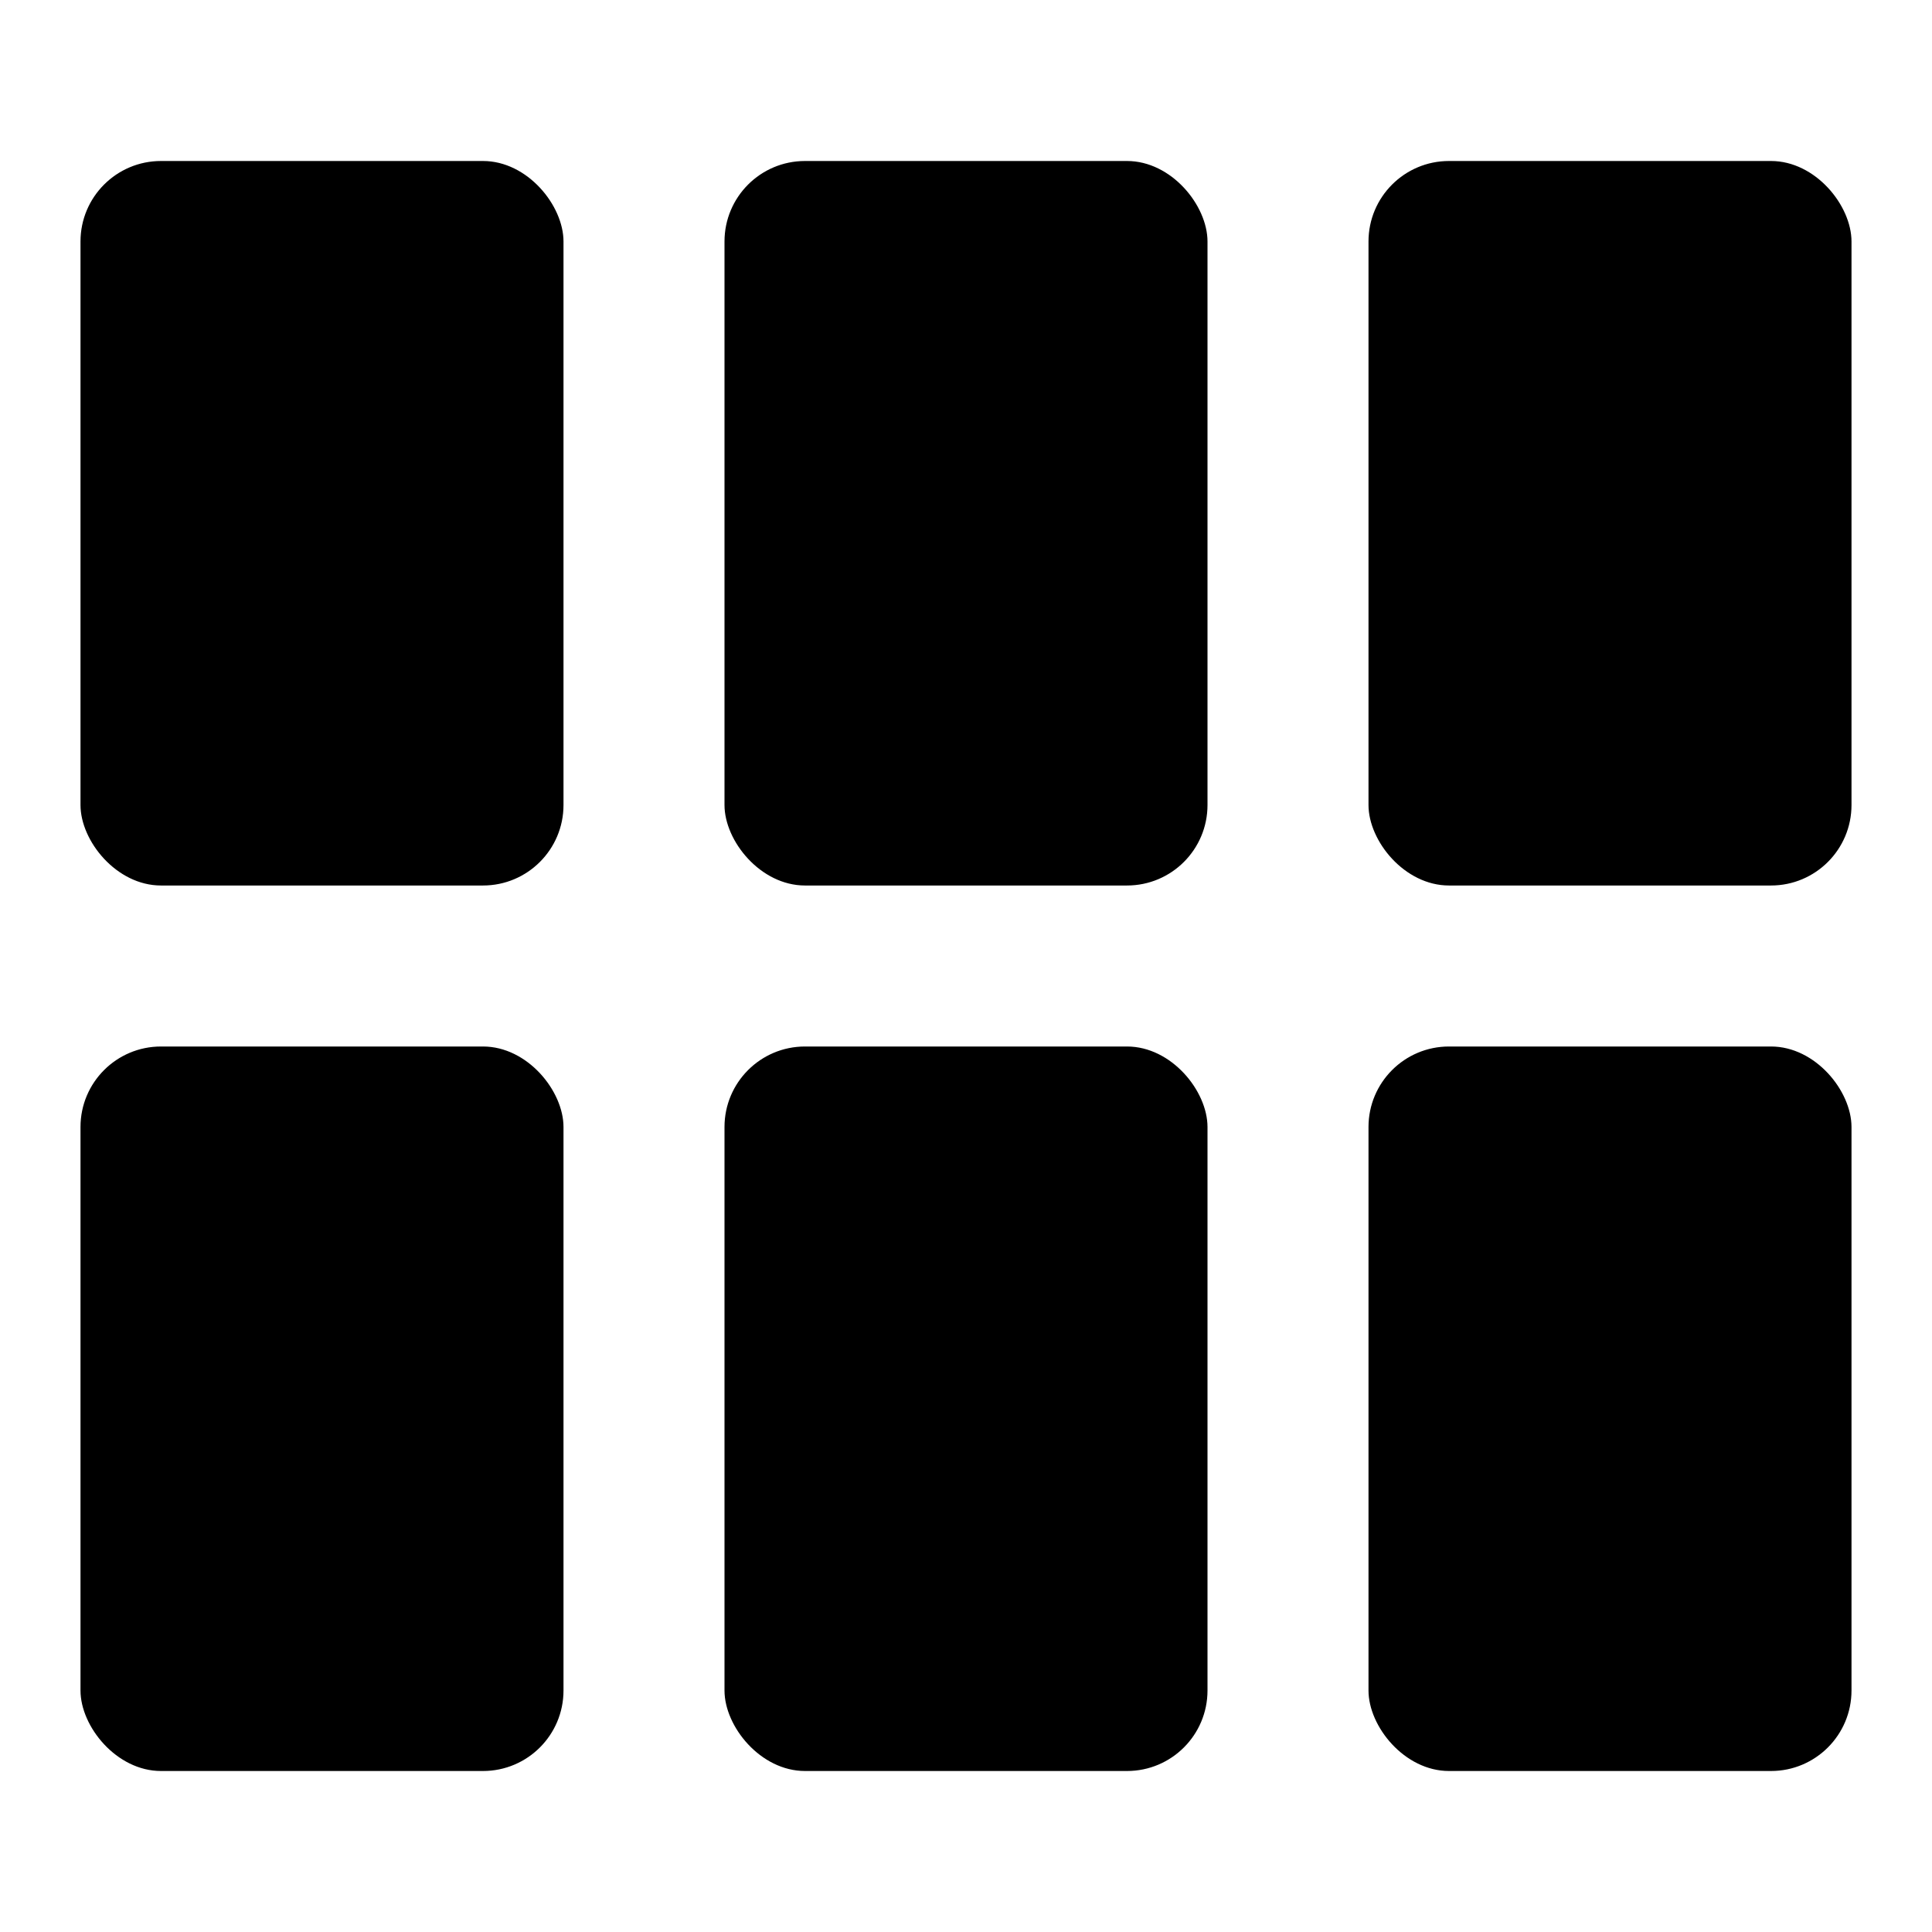 <svg width="24" height="24" viewBox="0 0 24 24" fill="none" xmlns="http://www.w3.org/2000/svg">
<rect x="1" y="2" width="6" height="9" rx="1" fill="black"/>
<rect x="1" y="13" width="6" height="9" rx="1" fill="black"/>
<rect x="9" y="2" width="6" height="9" rx="1" fill="black"/>
<rect x="9" y="13" width="6" height="9" rx="1" fill="black"/>
<rect x="17" y="2" width="6" height="9" rx="1" fill="black"/>
<rect x="17" y="13" width="6" height="9" rx="1" fill="black"/>
</svg>
